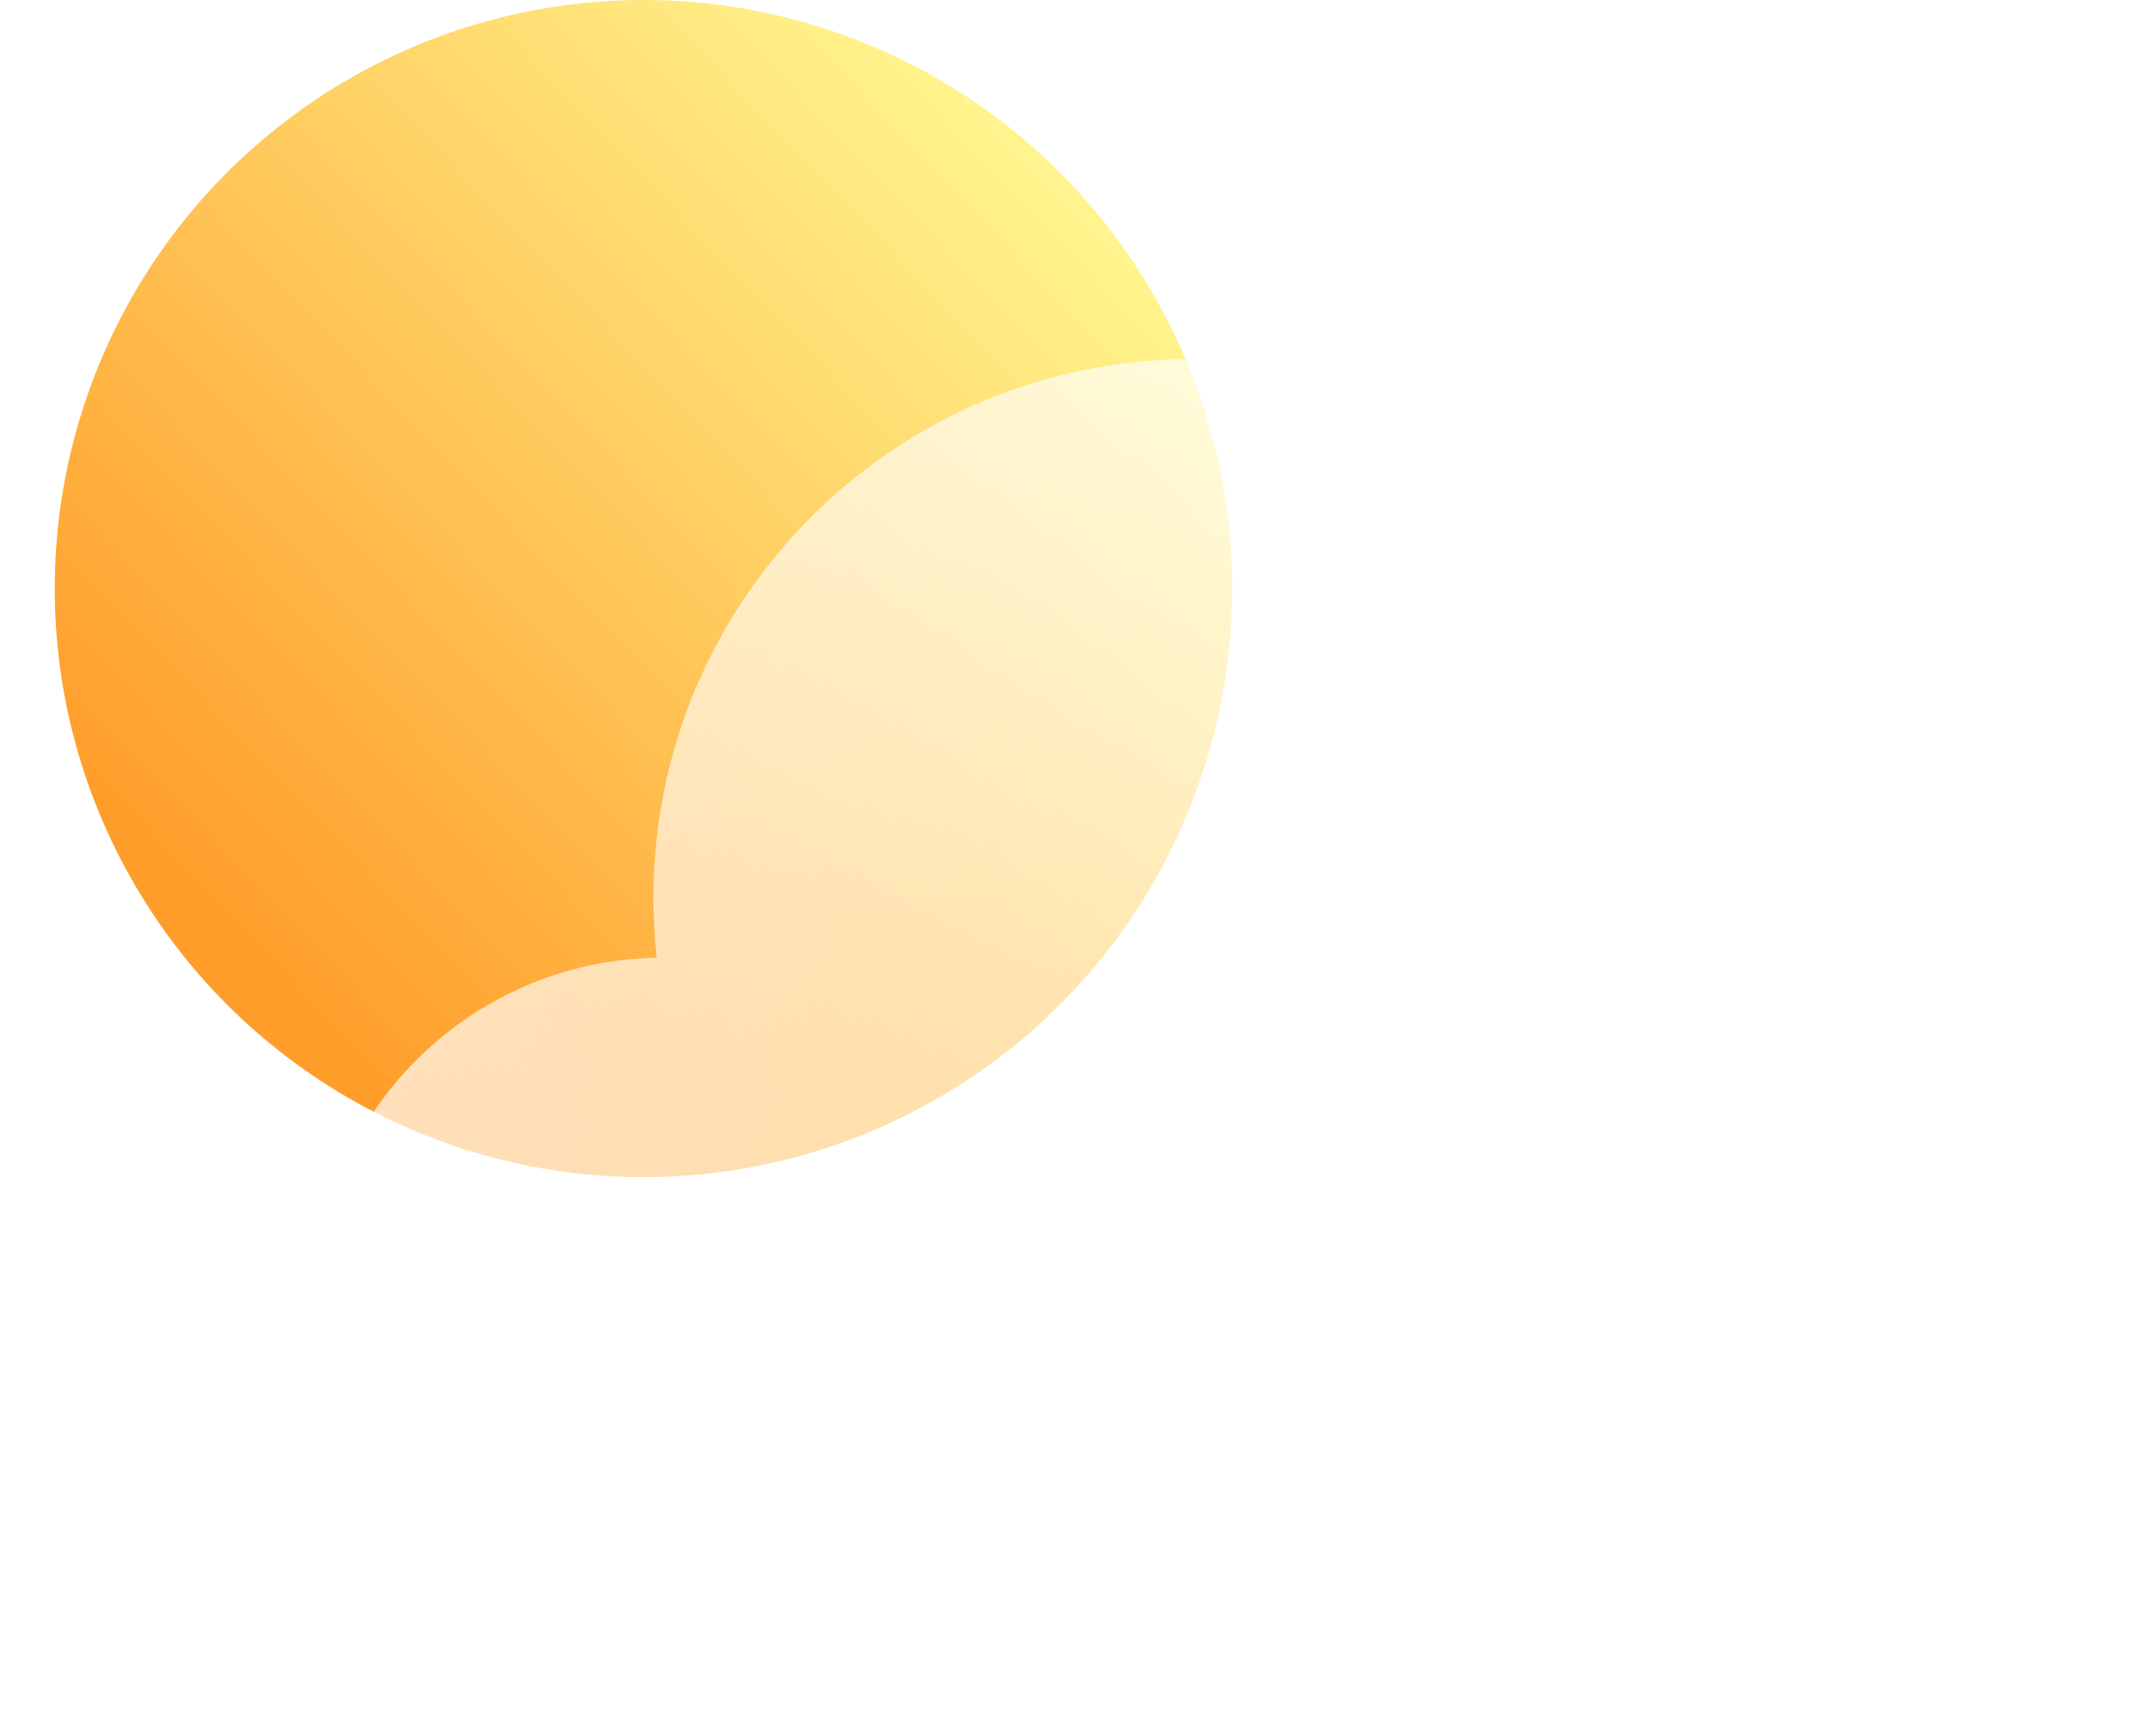 <svg width="26" height="21" viewBox="0 0 26 21" fill="none" xmlns="http://www.w3.org/2000/svg">
<circle cx="7.781" cy="7.119" r="7.119" fill="url(#paint0_linear_115_539)"/>
<g filter="url(#filter0_b_115_539)">
<path fill-rule="evenodd" clip-rule="evenodd" d="M20.088 20.029L8.143 20.029V20.027C8.103 20.028 8.063 20.029 8.023 20.029C5.69 20.029 3.8 18.138 3.8 15.806C3.8 13.5 5.647 11.627 7.942 11.584C7.915 11.346 7.902 11.104 7.902 10.859C7.902 7.261 10.819 4.344 14.417 4.344C17.073 4.344 19.357 5.932 20.372 8.211C23.505 8.359 26 10.947 26 14.117C26 17.341 23.418 19.963 20.209 20.027V20.029L20.088 20.029Z" fill="url(#paint1_radial_115_539)"/>
</g>
<defs>
<filter id="filter0_b_115_539" x="-6.2" y="-5.656" width="42.2" height="35.685" filterUnits="userSpaceOnUse" color-interpolation-filters="sRGB">
<feFlood flood-opacity="0" result="BackgroundImageFix"/>
<feGaussianBlur in="BackgroundImage" stdDeviation="5"/>
<feComposite in2="SourceAlpha" operator="in" result="effect1_backgroundBlur_115_539"/>
<feBlend mode="normal" in="SourceGraphic" in2="effect1_backgroundBlur_115_539" result="shape"/>
</filter>
<linearGradient id="paint0_linear_115_539" x1="13.331" y1="2.896" x2="3.558" y2="12.186" gradientUnits="userSpaceOnUse">
<stop stop-color="#FFF48D"/>
<stop offset="1" stop-color="#FF9D2A"/>
</linearGradient>
<radialGradient id="paint1_radial_115_539" cx="0" cy="0" r="1" gradientUnits="userSpaceOnUse" gradientTransform="translate(14.9 13.755) rotate(132.044) scale(18.196 25.755)">
<stop stop-color="white" stop-opacity="0.47"/>
<stop offset="1" stop-color="white" stop-opacity="0.91"/>
</radialGradient>
</defs>
</svg>
